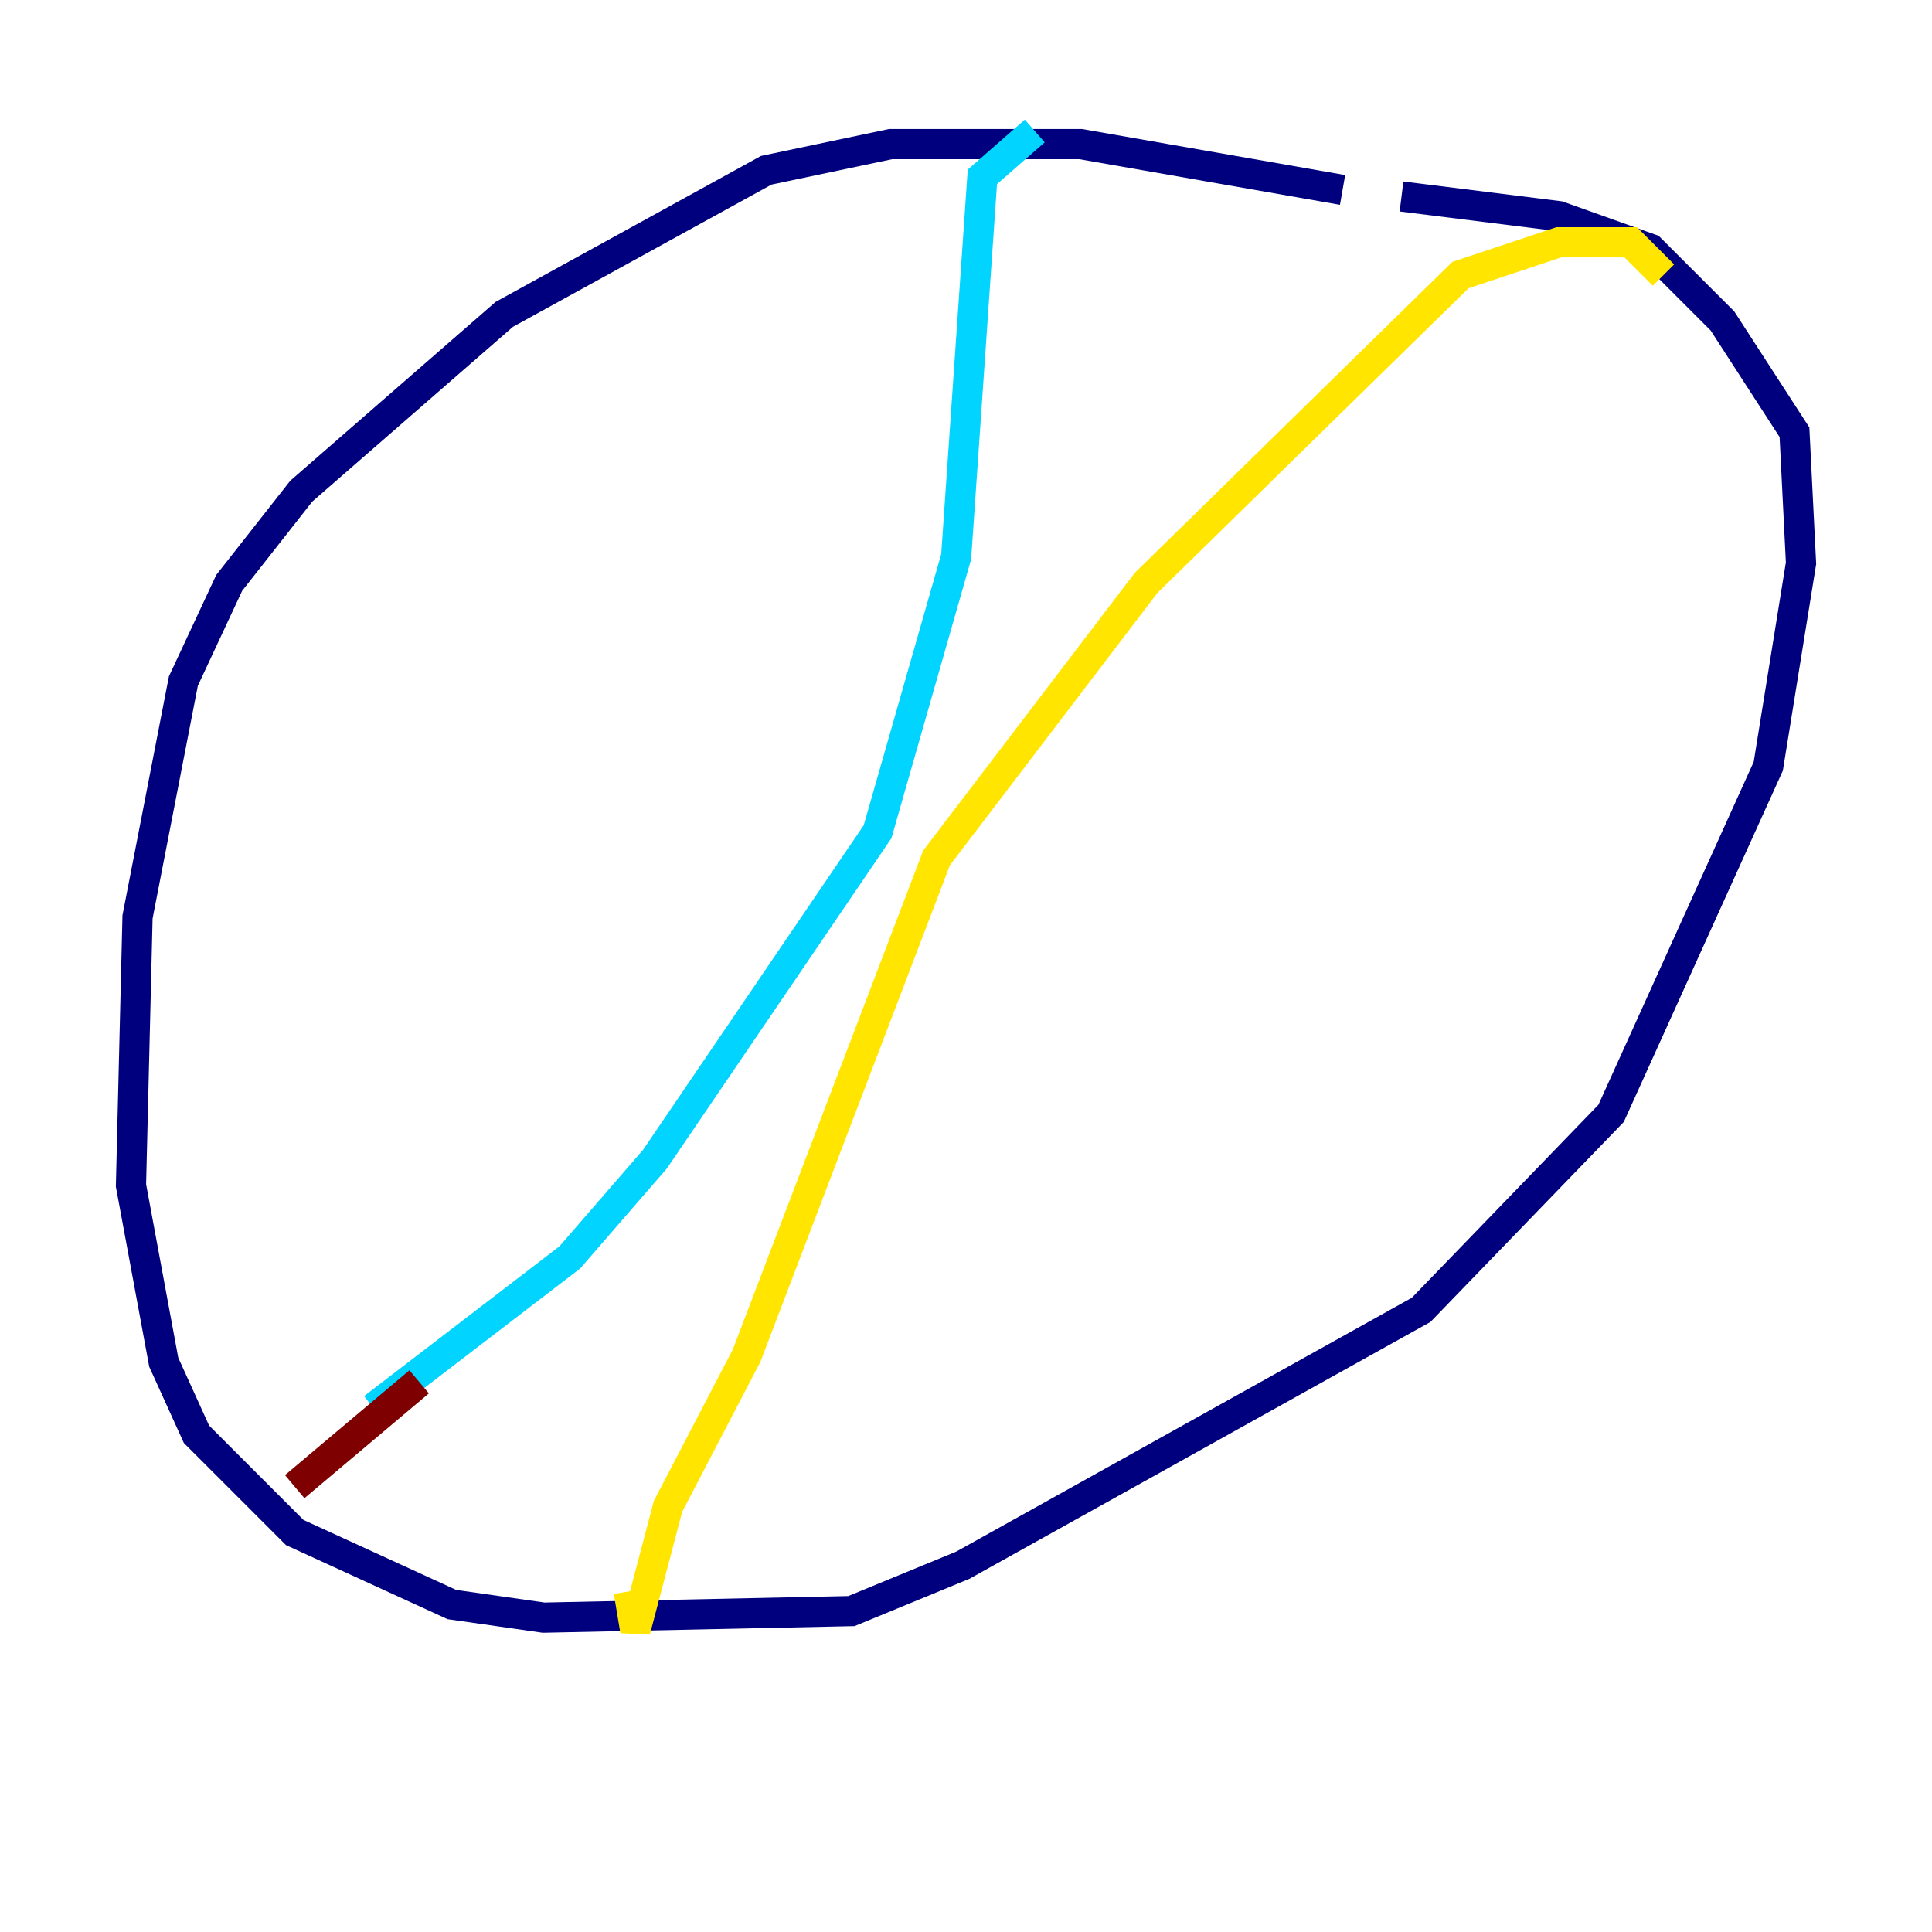 <?xml version="1.0" encoding="utf-8" ?>
<svg baseProfile="tiny" height="128" version="1.2" viewBox="0,0,128,128" width="128" xmlns="http://www.w3.org/2000/svg" xmlns:ev="http://www.w3.org/2001/xml-events" xmlns:xlink="http://www.w3.org/1999/xlink"><defs /><polyline fill="none" points="88.949,12.583 71.593,9.546 59.01,9.546 50.766,11.281 33.41,20.827 19.959,32.542 15.186,38.617 12.149,45.125 9.112,60.746 8.678,78.536 10.848,90.251 13.017,95.024 19.525,101.532 29.939,106.305 36.014,107.173 56.407,106.739 63.783,103.702 94.156,86.78 106.739,73.763 117.153,50.766 119.322,37.315 118.888,28.637 114.115,21.261 109.342,16.488 103.268,14.319 92.854,13.017" stroke="#00007f" stroke-width="2" /><polyline fill="none" points="68.556,8.678 65.085,11.715 63.349,36.881 58.142,55.105 43.39,76.8 37.749,83.308 24.732,93.288" stroke="#00d4ff" stroke-width="2" /><polyline fill="none" points="110.21,18.224 108.041,16.054 103.268,16.054 96.759,18.224 75.932,38.617 62.047,56.841 49.464,89.817 44.258,99.797 42.088,108.041 41.654,105.437" stroke="#ffe500" stroke-width="2" /><polyline fill="none" points="27.77,91.552 19.525,98.495" stroke="#7f0000" stroke-width="2" /></svg>